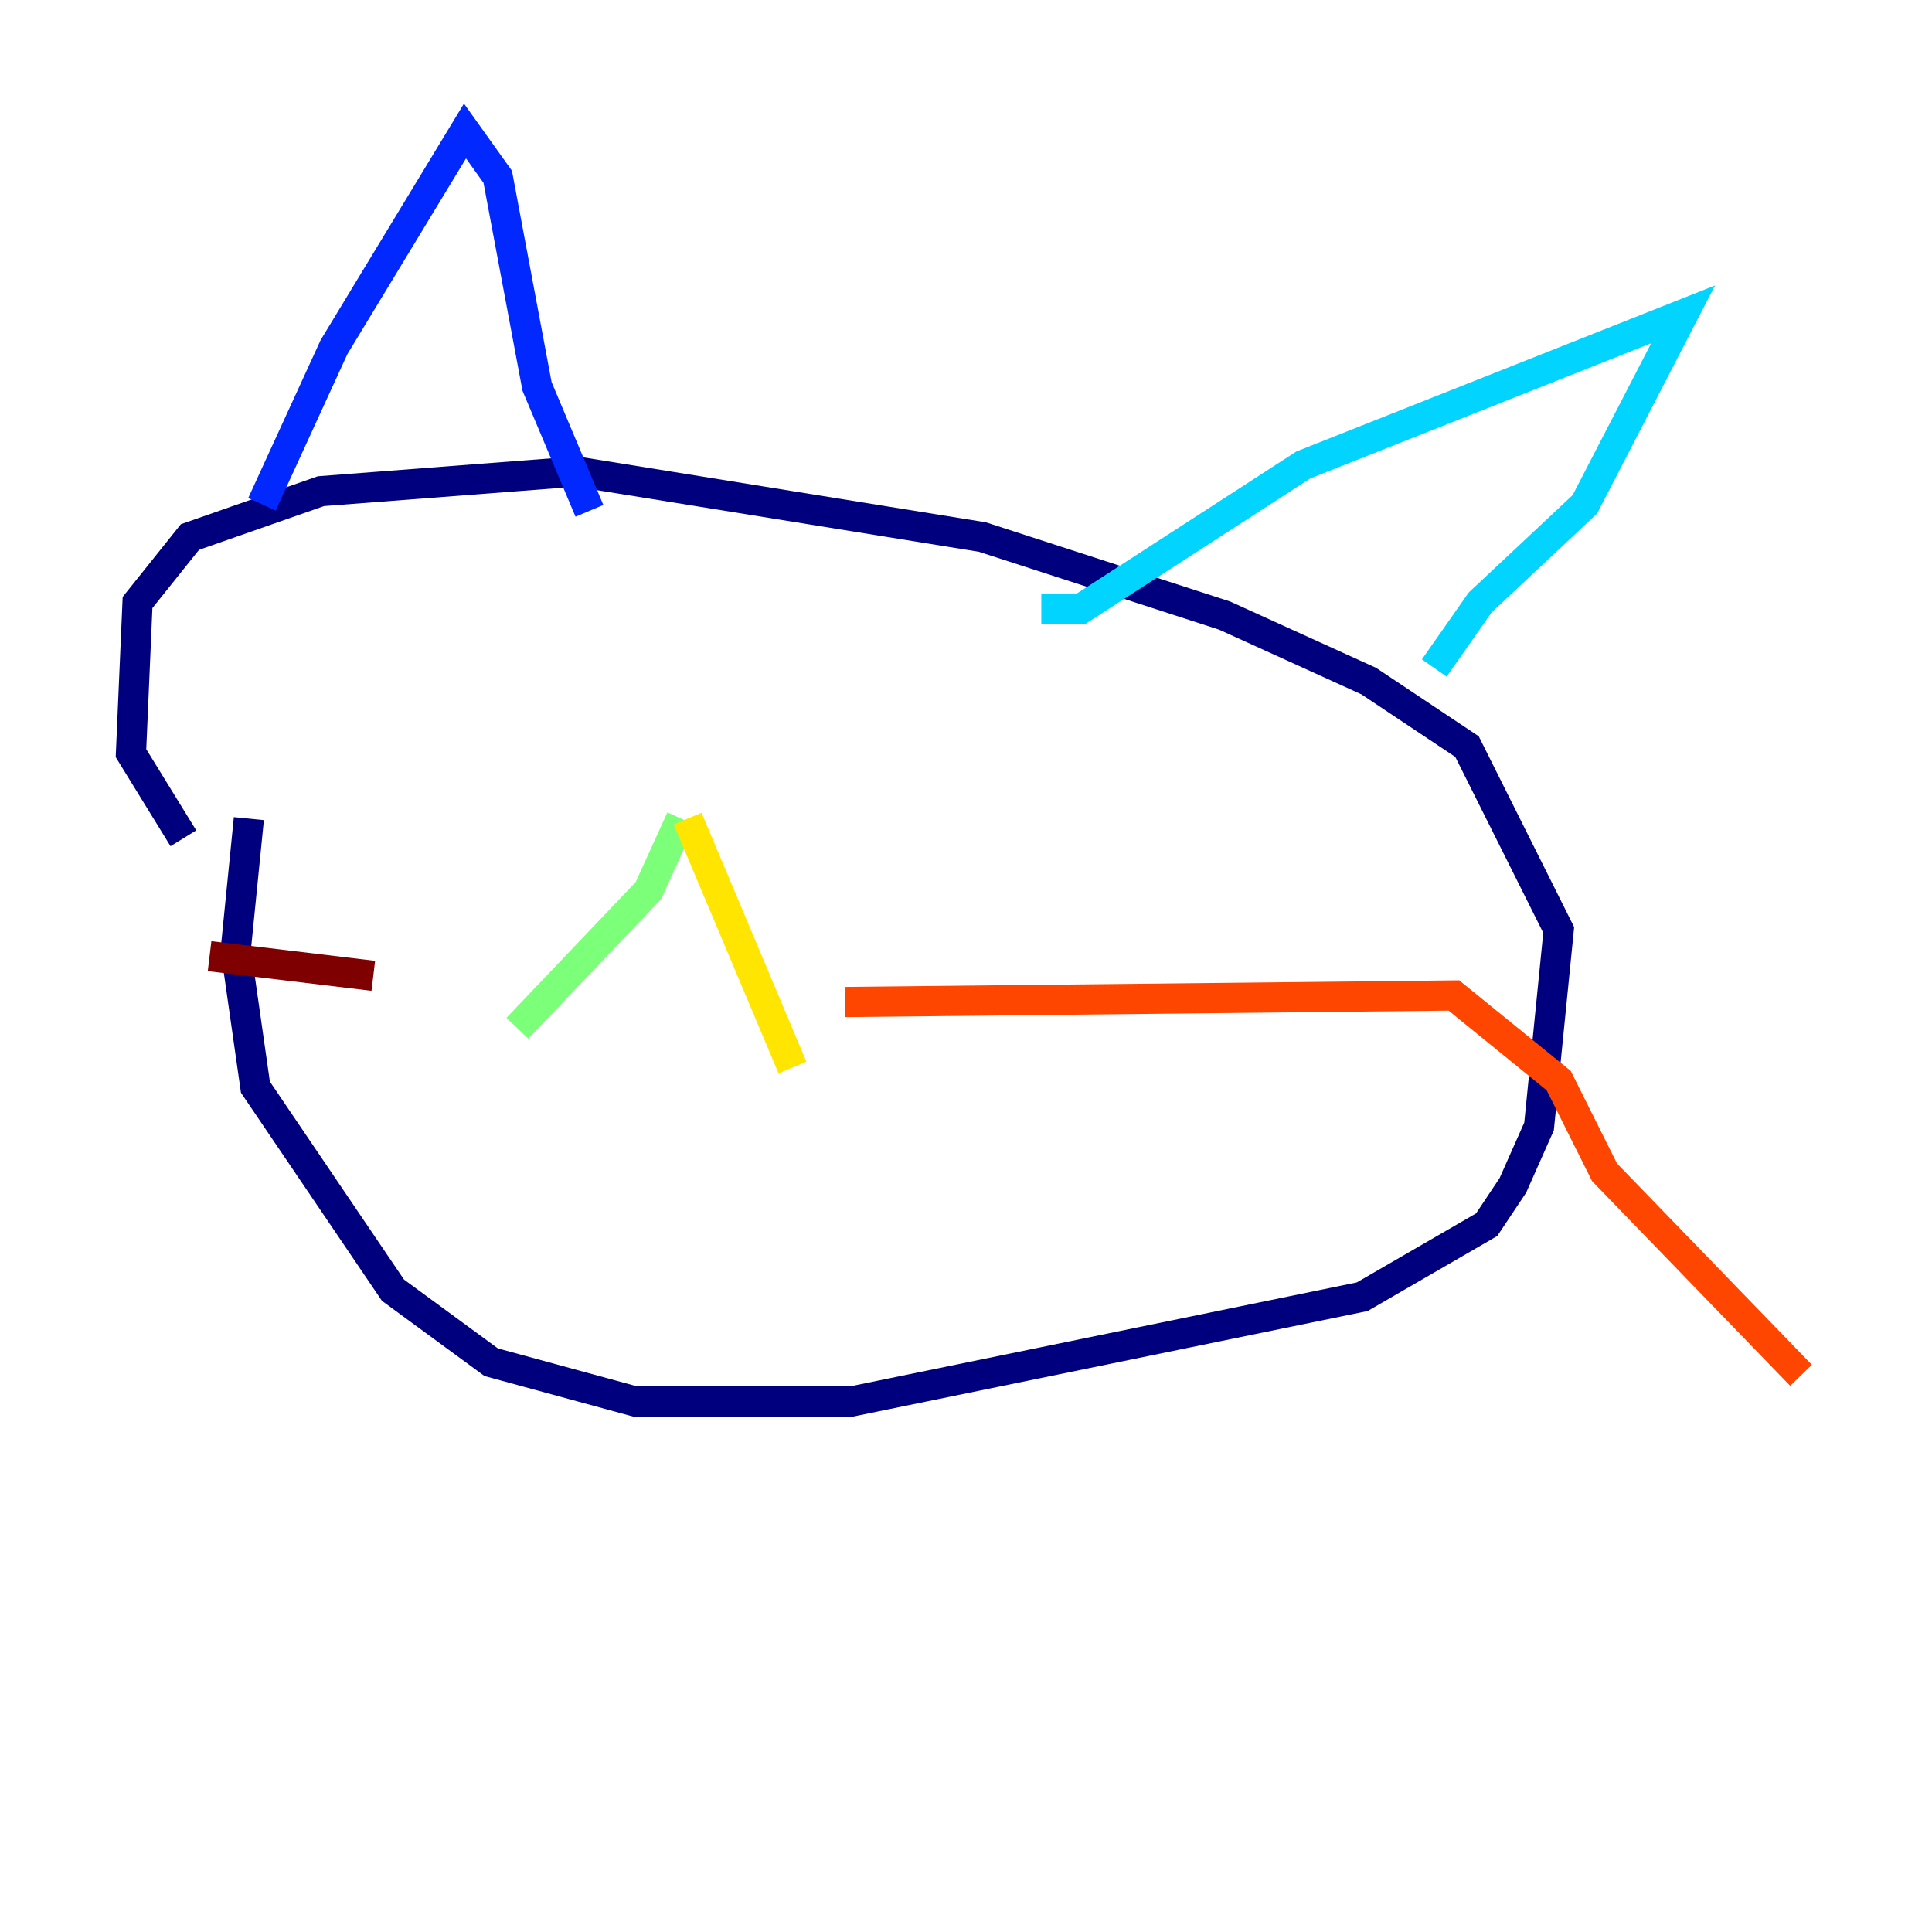 <?xml version="1.0" encoding="utf-8" ?>
<svg baseProfile="tiny" height="128" version="1.2" viewBox="0,0,128,128" width="128" xmlns="http://www.w3.org/2000/svg" xmlns:ev="http://www.w3.org/2001/xml-events" xmlns:xlink="http://www.w3.org/1999/xlink"><defs /><polyline fill="none" points="16.488,54.237 15.62,62.915 16.922,72.027 26.034,85.478 32.542,90.251 42.088,92.854 56.407,92.854 90.251,85.912 98.495,81.139 100.231,78.536 101.966,74.63 103.268,61.614 97.193,49.464 90.685,45.125 81.139,40.786 65.085,35.58 38.183,31.241 21.261,32.542 12.583,35.58 9.112,39.919 8.678,49.898 12.149,55.539" stroke="#00007f" stroke-width="2" /><polyline fill="none" points="17.356,33.41 22.129,22.997 30.807,8.678 32.976,11.715 35.58,25.6 39.051,33.844" stroke="#0028ff" stroke-width="2" /><polyline fill="none" points="68.99,40.352 71.593,40.352 86.346,30.807 111.512,20.827 105.003,33.41 98.061,39.919 95.024,44.258" stroke="#00d4ff" stroke-width="2" /><polyline fill="none" points="45.125,54.237 42.956,59.01 34.278,68.122" stroke="#7cff79" stroke-width="2" /><polyline fill="none" points="45.559,54.237 52.502,70.725" stroke="#ffe500" stroke-width="2" /><polyline fill="none" points="55.973,66.386 96.325,65.953 103.268,71.593 106.305,77.668 119.322,91.119" stroke="#ff4600" stroke-width="2" /><polyline fill="none" points="24.732,64.651 13.885,63.349" stroke="#7f0000" stroke-width="2" /></svg>